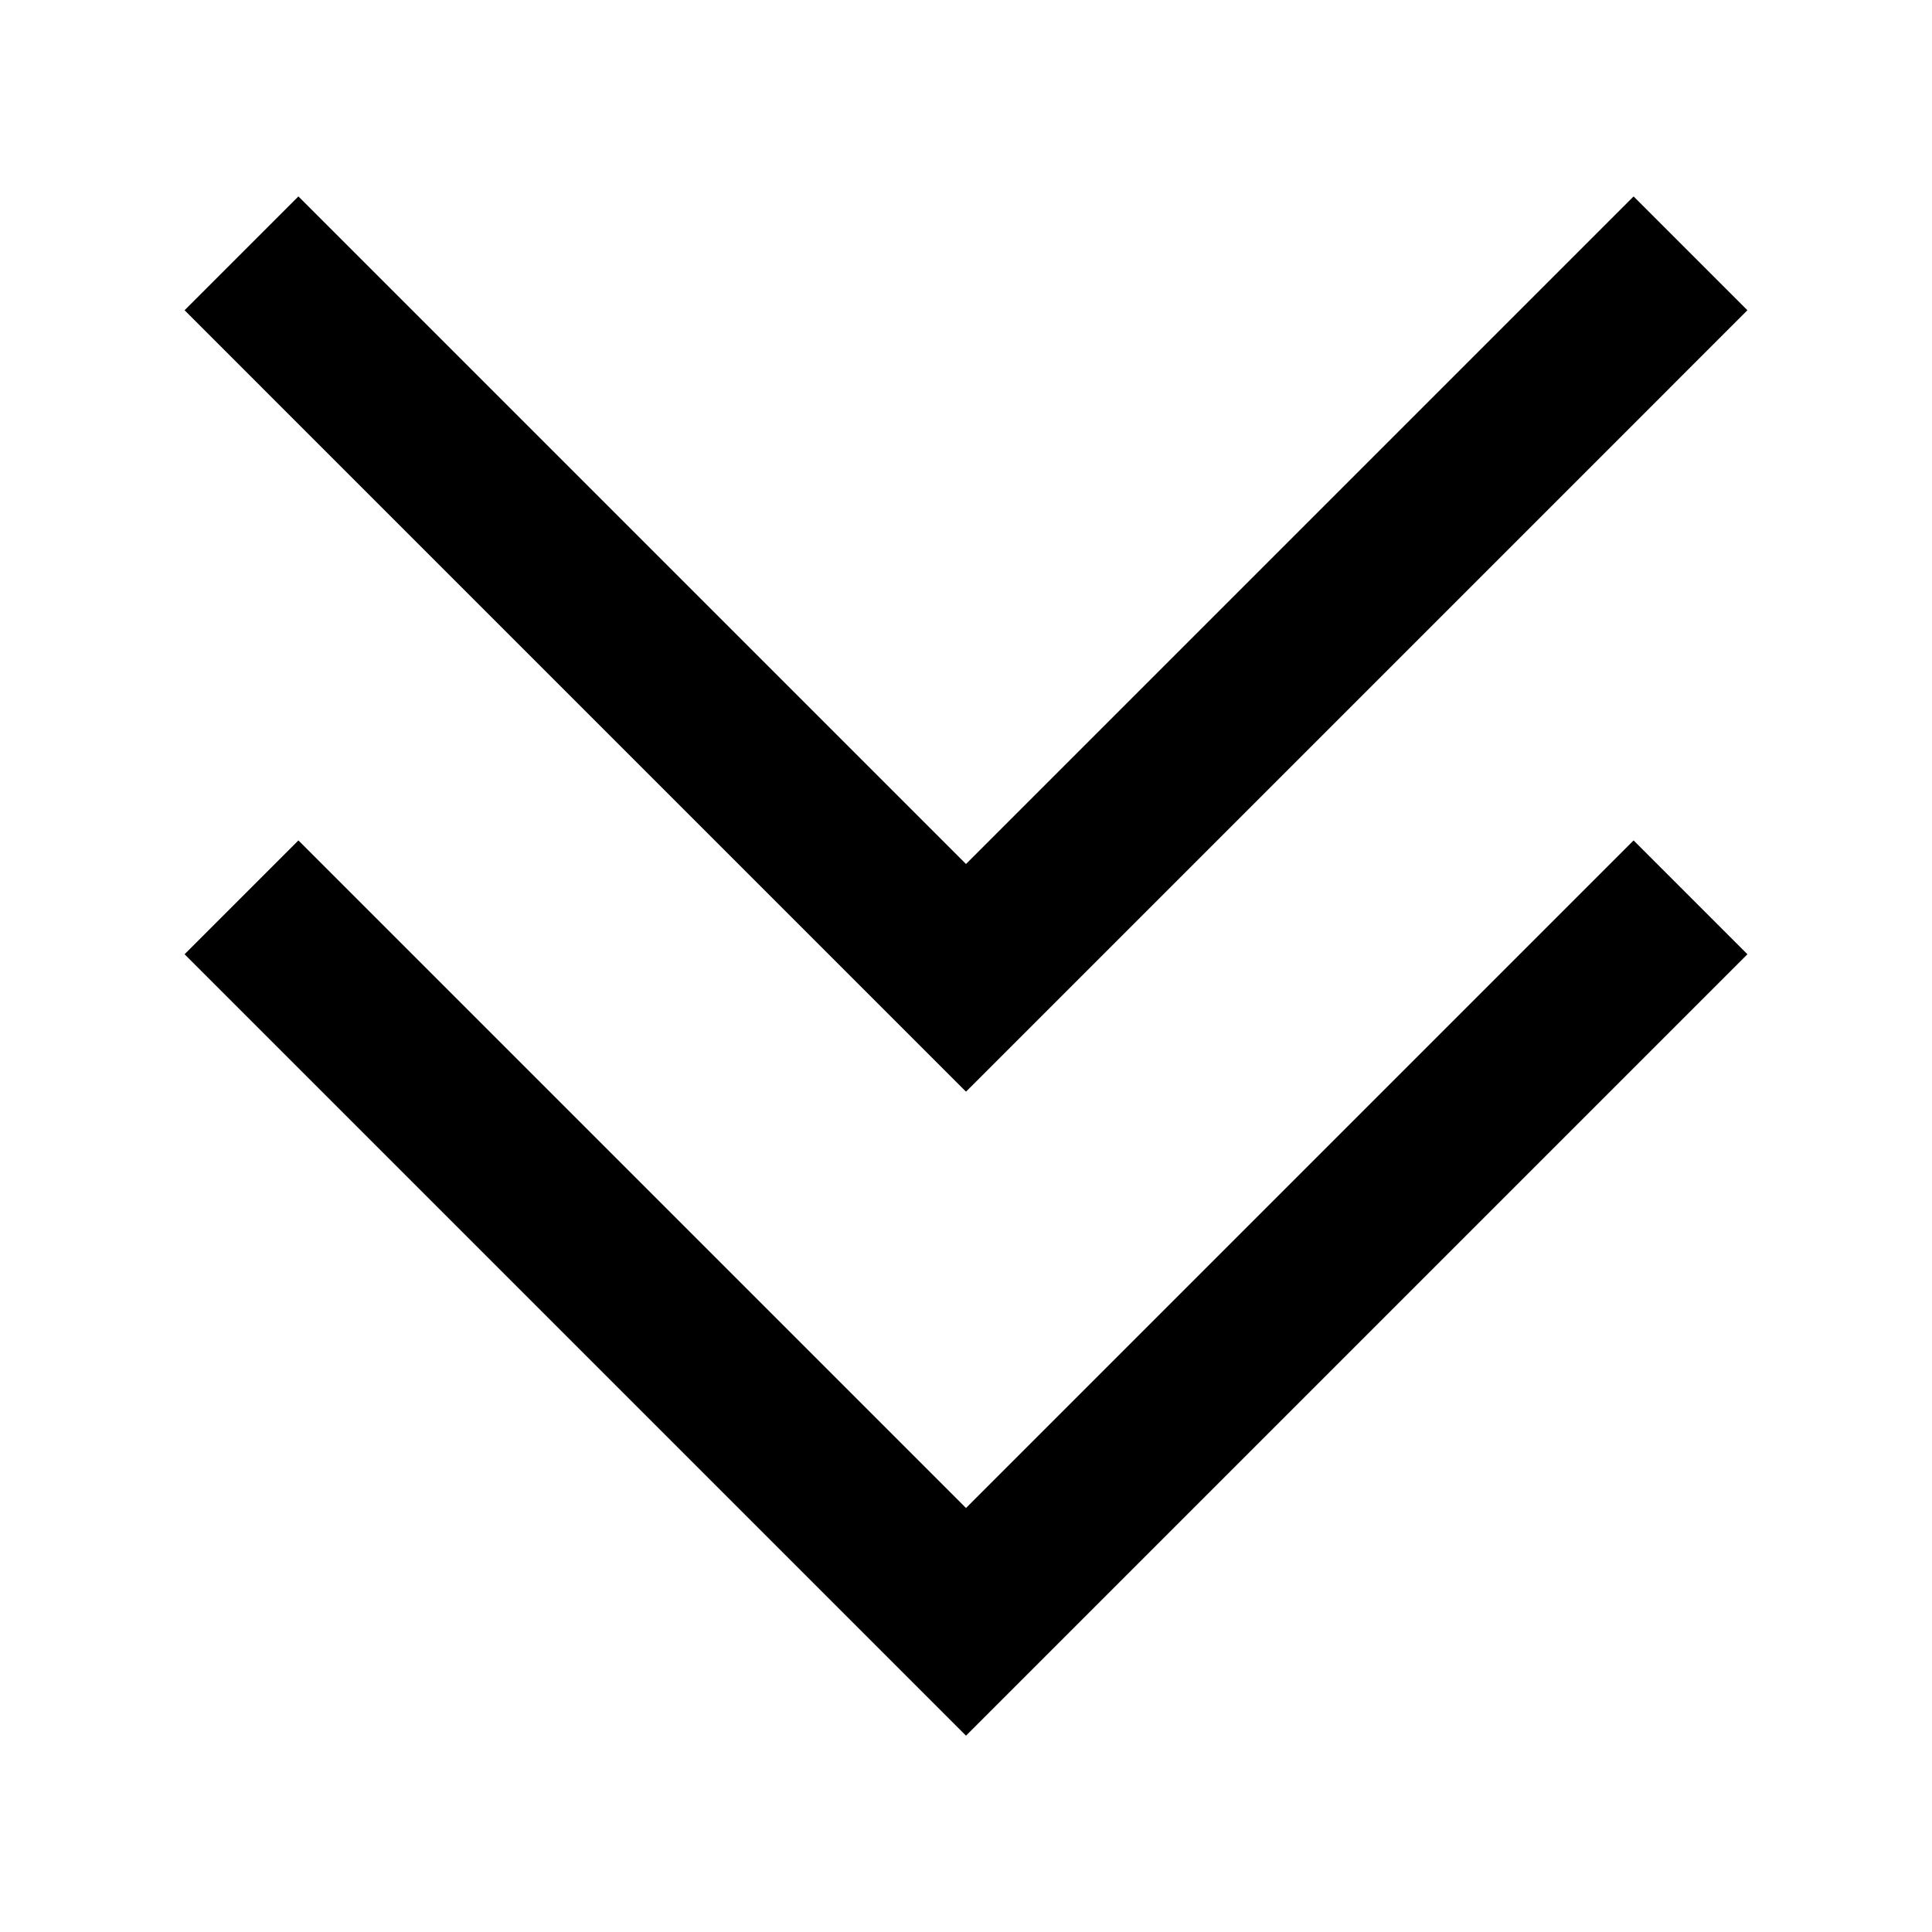 <svg width="24" height="24" viewBox="0 0 24 24"  xmlns="http://www.w3.org/2000/svg">
<path d="M3.707 10.44L12 18.733L20.293 10.44L21.707 11.854L12 21.561L2.293 11.854L3.707 10.44Z" />
<path d="M3.707 2.44L12 10.733L20.293 2.44L21.707 3.854L12 13.561L2.293 3.854L3.707 2.44Z" />
</svg>
